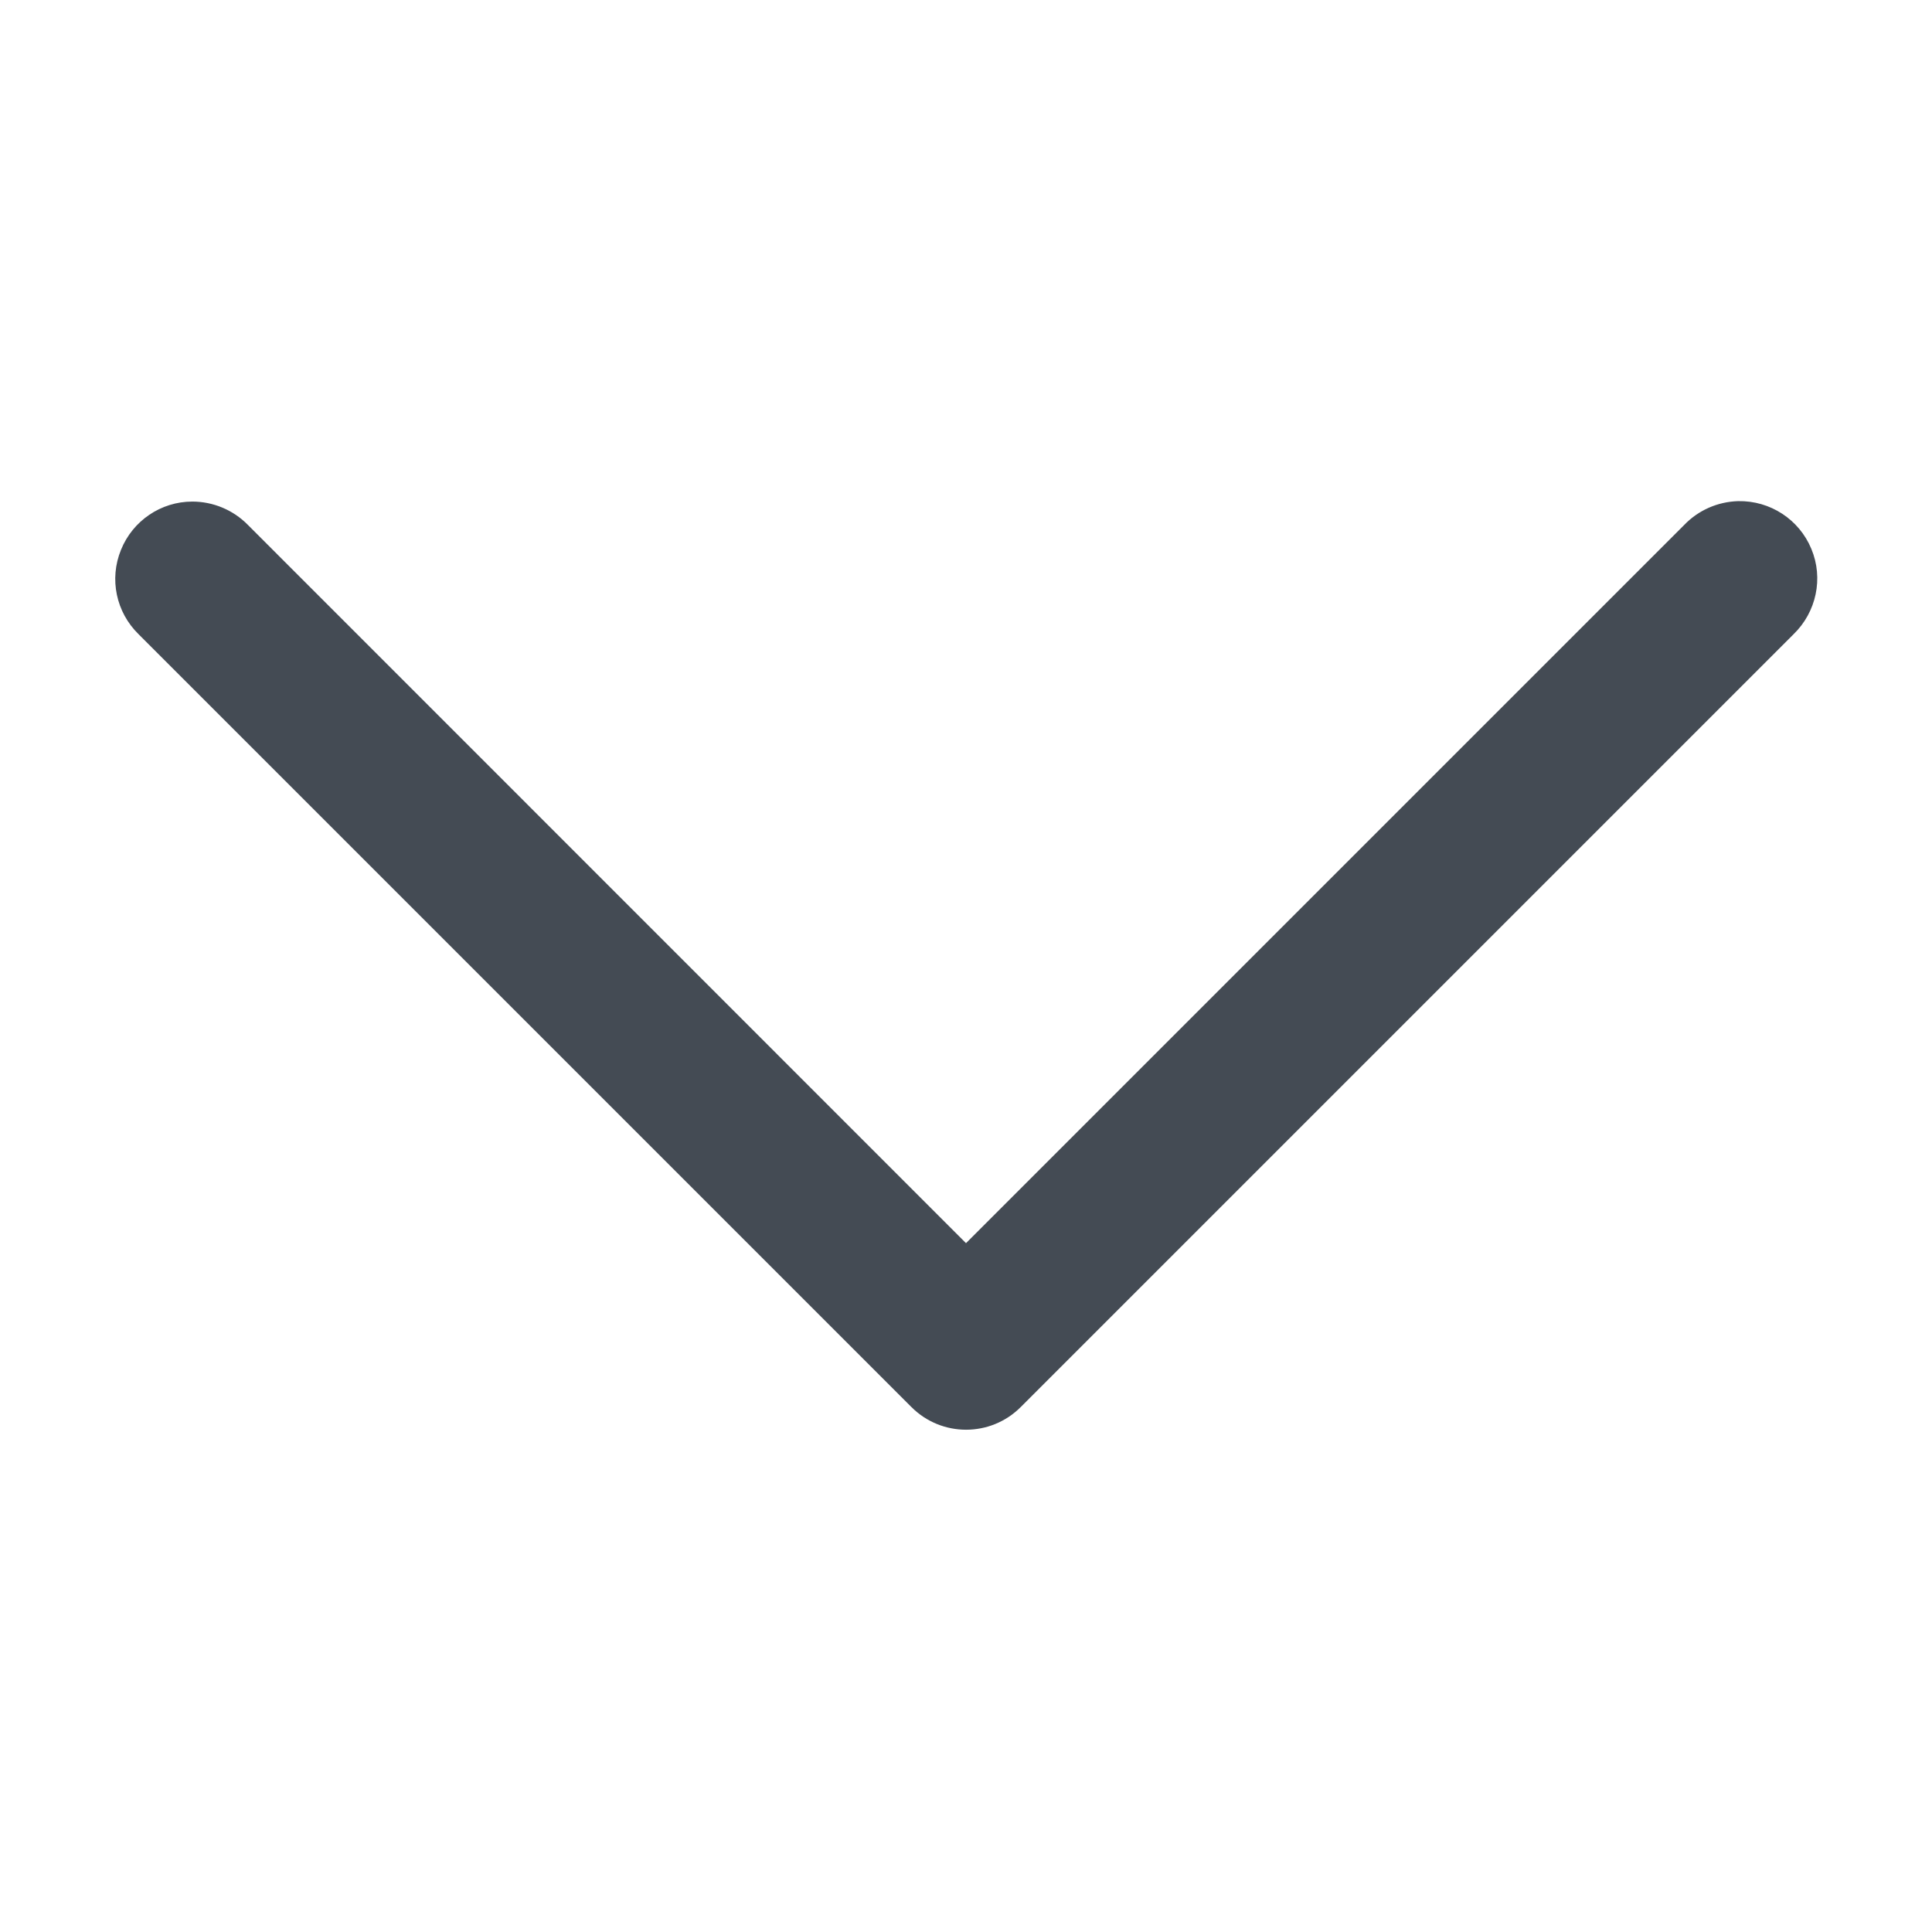 <svg width="13" height="13" viewBox="0 0 13 13" fill="none" xmlns="http://www.w3.org/2000/svg">
    <path d="M11.696 3.372C11.558 3.376 11.428 3.433 11.333 3.532L6.5 8.365L1.668 3.532C1.57 3.432 1.435 3.375 1.294 3.375C1.083 3.375 0.893 3.504 0.814 3.7C0.734 3.896 0.781 4.12 0.933 4.268L6.133 9.468C6.336 9.671 6.665 9.671 6.868 9.468L12.068 4.268C12.222 4.119 12.271 3.891 12.188 3.693C12.106 3.495 11.911 3.368 11.696 3.372Z" fill="#444B54"/>
</svg>
